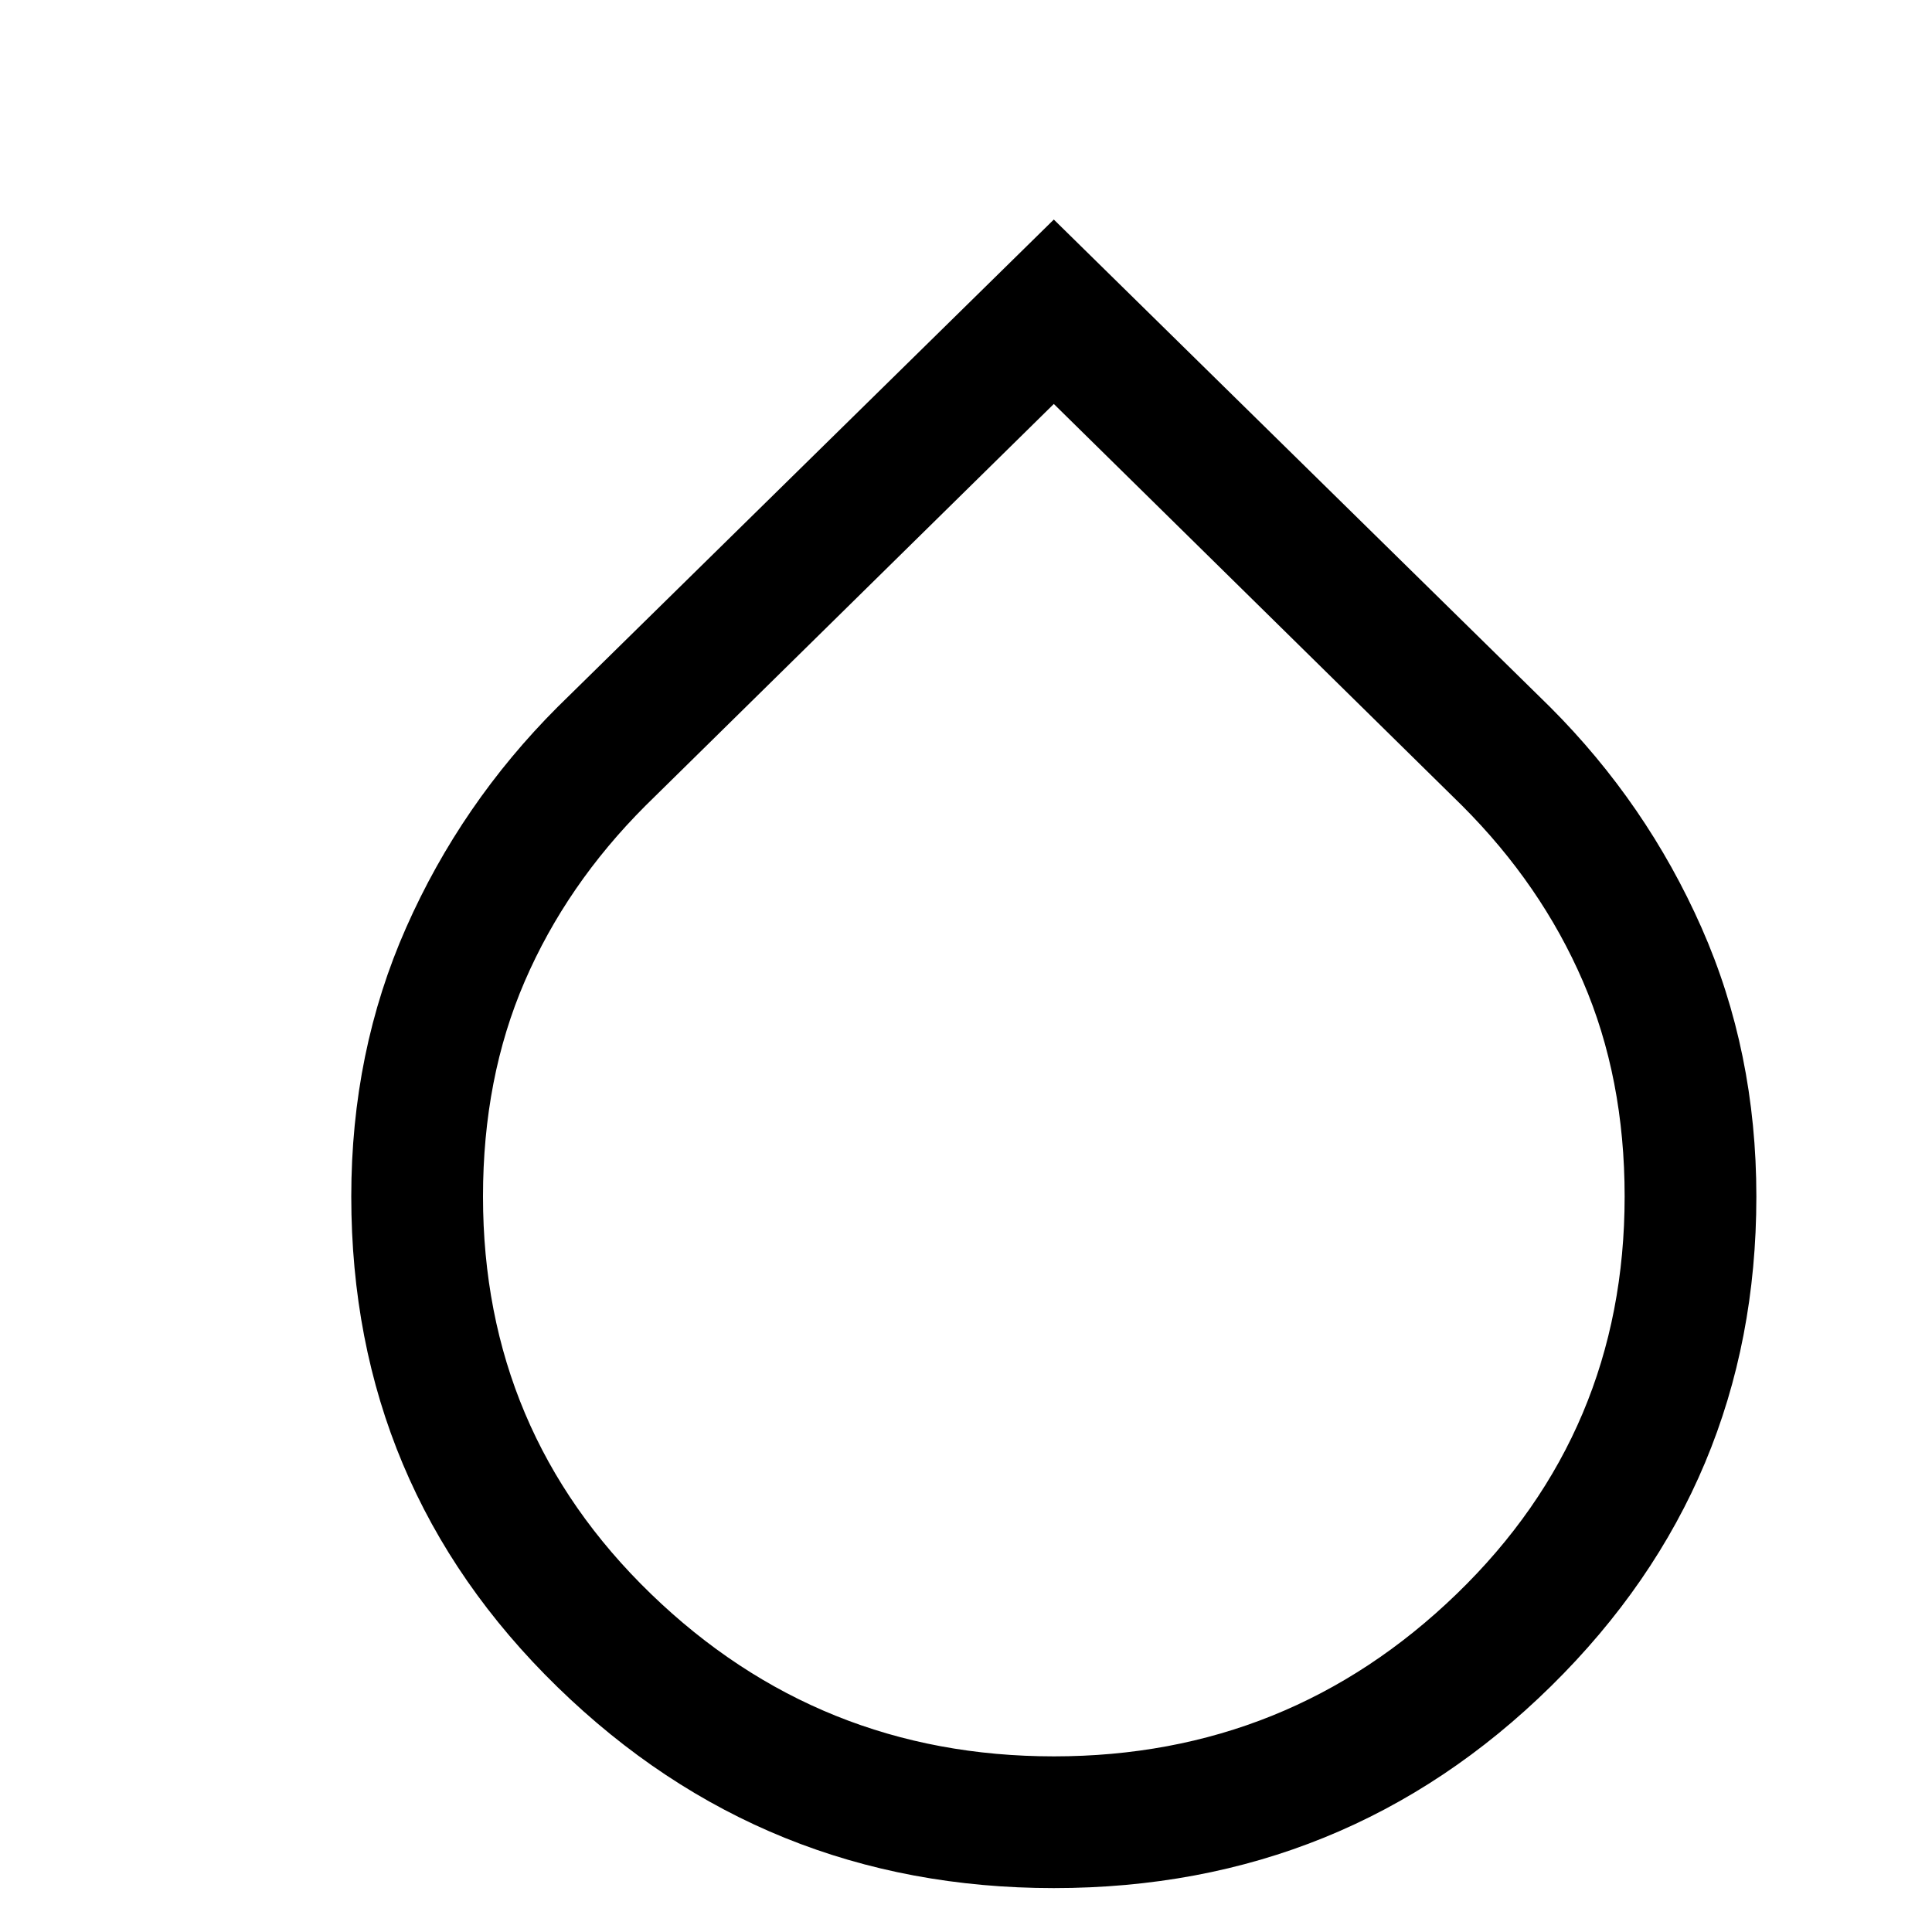 <svg xmlns="http://www.w3.org/2000/svg" 
    width="44"
    height="44"
    fill="#000"
><path d="M24 43q-6.6 0-11.3-4.575Q8 33.85 8 27.25q0-3.3 1.25-6.125T12.7 16.1L24 5l11.3 11.1q2.2 2.2 3.45 5.025T40 27.25q0 6.55-4.675 11.15Q30.65 43 24 43Zm0-3q5.35 0 9.175-3.7Q37 32.6 37 27.25q0-2.7-.95-4.9t-2.75-4L24 9.2l-9.3 9.15q-1.8 1.8-2.75 4t-.95 4.9q0 5.35 3.825 9.05Q18.65 40 24 40Z"/></svg>